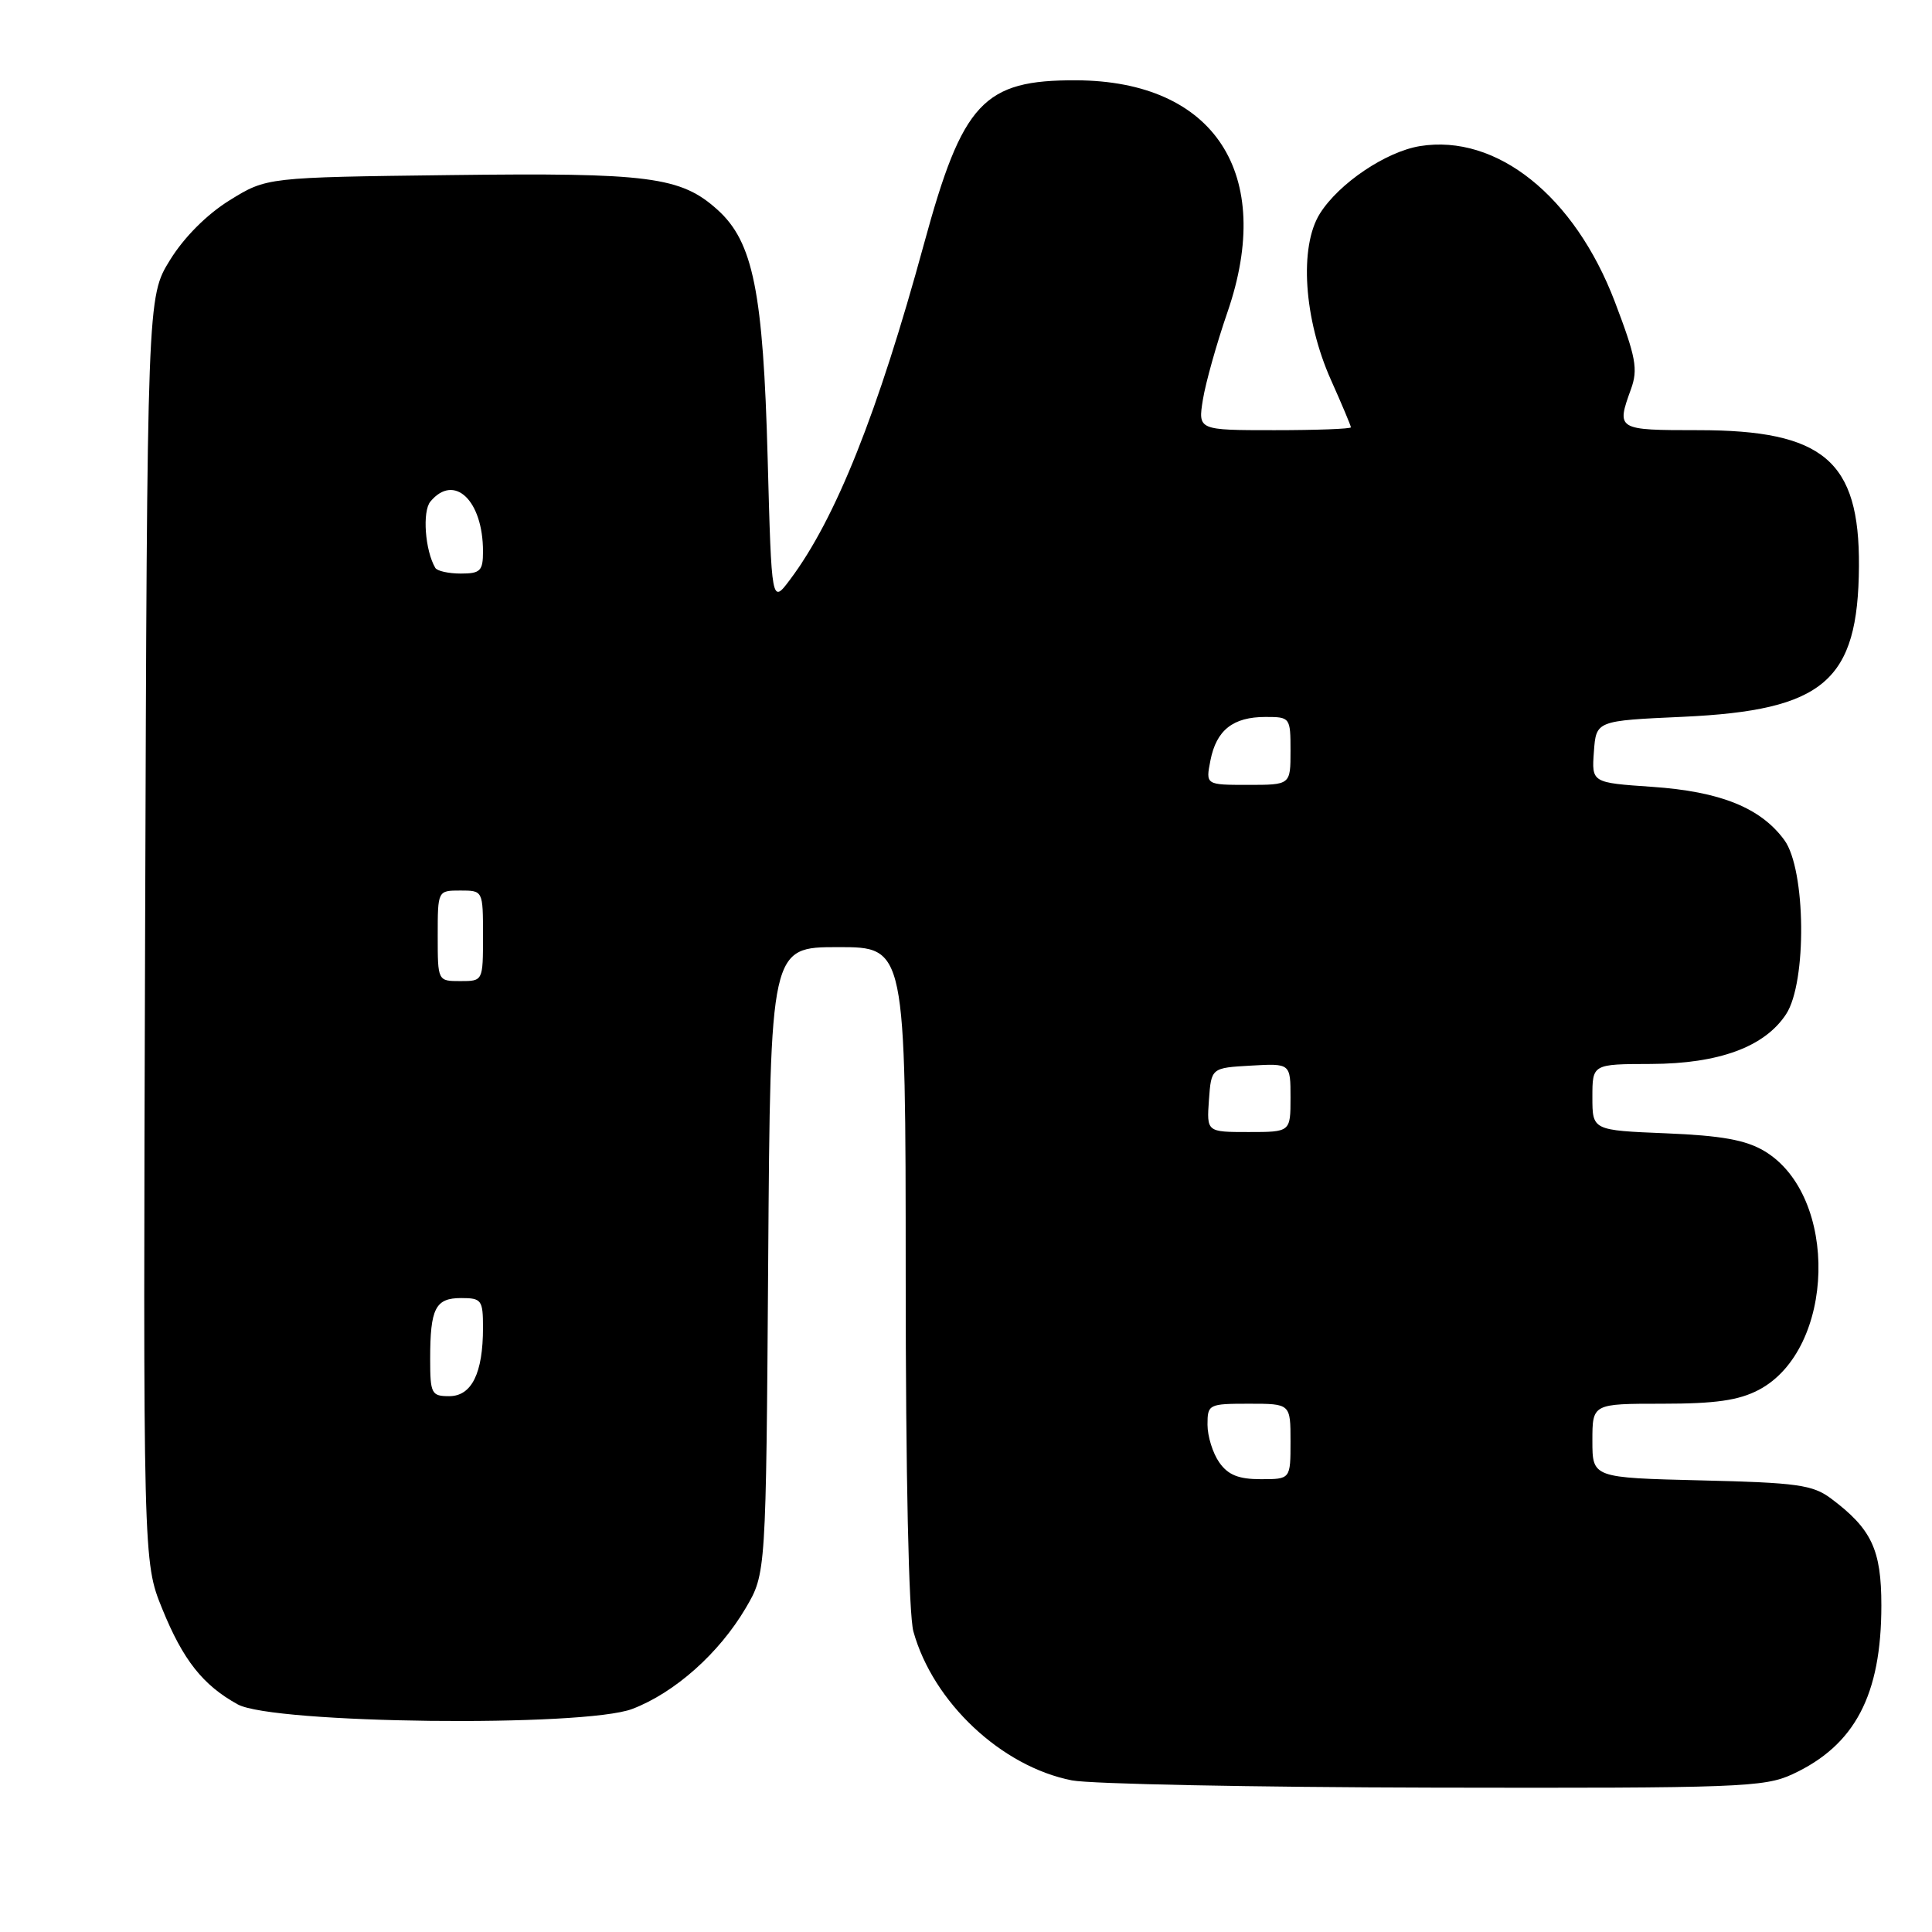 <?xml version="1.0" encoding="UTF-8" standalone="no"?>
<!DOCTYPE svg PUBLIC "-//W3C//DTD SVG 1.1//EN" "http://www.w3.org/Graphics/SVG/1.1/DTD/svg11.dtd" >
<svg xmlns="http://www.w3.org/2000/svg" xmlns:xlink="http://www.w3.org/1999/xlink" version="1.1" viewBox="0 0 256 256">
 <g >
 <path fill="currentColor"
d=" M 237.50 235.10 C 245.78 231.27 249.29 224.61 249.29 212.72 C 249.29 205.33 248.00 202.59 242.62 198.56 C 240.19 196.75 238.12 196.46 225.43 196.16 C 211.00 195.81 211.00 195.81 211.00 190.91 C 211.00 186.00 211.00 186.00 220.27 186.00 C 227.29 186.00 230.37 185.56 233.02 184.18 C 243.23 178.83 243.71 158.42 233.77 152.51 C 231.31 151.05 228.09 150.47 220.75 150.17 C 211.00 149.77 211.00 149.77 211.00 145.38 C 211.00 141.00 211.00 141.00 218.75 140.98 C 227.76 140.95 233.83 138.72 236.67 134.38 C 239.44 130.15 239.29 115.23 236.44 111.32 C 233.30 107.03 227.95 104.88 218.92 104.26 C 210.90 103.71 210.90 103.71 211.20 99.60 C 211.50 95.50 211.50 95.50 223.00 94.98 C 241.70 94.12 246.22 90.26 246.32 75.03 C 246.41 61.04 241.64 57.00 225.04 57.00 C 214.23 57.00 214.16 56.96 216.11 51.57 C 217.07 48.92 216.77 47.33 213.98 40.00 C 208.63 25.96 198.30 17.72 188.15 19.36 C 183.64 20.10 177.43 24.28 174.90 28.29 C 172.12 32.70 172.76 42.30 176.37 50.37 C 177.82 53.61 179.00 56.42 179.00 56.62 C 179.00 56.83 174.44 57.00 168.87 57.00 C 158.74 57.00 158.74 57.00 159.39 52.95 C 159.75 50.73 161.21 45.52 162.64 41.38 C 168.97 23.04 160.94 10.72 142.60 10.64 C 130.30 10.59 127.55 13.54 122.44 32.29 C 116.33 54.70 110.73 68.74 104.70 76.78 C 102.24 80.07 102.24 80.07 101.72 60.78 C 101.13 38.66 99.80 32.06 95.08 27.80 C 90.21 23.41 86.06 22.87 59.63 23.20 C 35.34 23.50 35.34 23.50 30.44 26.53 C 27.42 28.40 24.40 31.42 22.53 34.45 C 19.50 39.34 19.50 39.34 19.23 123.14 C 18.96 206.93 18.96 206.93 21.49 213.16 C 24.25 219.97 26.89 223.30 31.50 225.84 C 36.17 228.41 77.39 228.89 83.79 226.44 C 89.42 224.29 95.28 219.07 98.81 213.08 C 101.50 208.50 101.50 208.50 101.79 167.00 C 102.08 125.50 102.08 125.50 111.04 125.50 C 120.00 125.49 120.00 125.49 120.01 169.00 C 120.01 195.52 120.41 213.94 121.03 216.18 C 123.64 225.57 132.70 234.08 142.04 235.91 C 144.50 236.39 166.07 236.82 190.00 236.87 C 230.34 236.95 233.79 236.82 237.50 235.10 Z  M 161.56 193.78 C 160.70 192.56 160.00 190.31 160.00 188.78 C 160.00 186.08 160.15 186.00 165.50 186.00 C 171.00 186.00 171.00 186.00 171.00 191.00 C 171.00 196.00 171.00 196.00 167.06 196.00 C 164.12 196.00 162.72 195.44 161.56 193.78 Z  M 57.00 180.08 C 57.00 173.35 57.69 172.00 61.11 172.00 C 63.81 172.00 64.00 172.26 64.00 175.93 C 64.00 181.96 62.50 185.00 59.52 185.00 C 57.17 185.00 57.00 184.67 57.00 180.08 Z  M 160.19 145.75 C 160.50 141.50 160.50 141.50 165.75 141.20 C 171.00 140.90 171.00 140.90 171.00 145.45 C 171.00 150.00 171.00 150.00 165.44 150.00 C 159.89 150.00 159.89 150.00 160.19 145.75 Z  M 58.00 124.00 C 58.00 118.00 58.00 118.00 61.00 118.00 C 64.00 118.00 64.00 118.00 64.00 124.00 C 64.00 130.00 64.00 130.00 61.00 130.00 C 58.00 130.00 58.00 130.00 58.00 124.00 Z  M 160.39 100.75 C 161.18 96.74 163.38 95.00 167.69 95.00 C 170.95 95.00 171.00 95.07 171.00 99.50 C 171.00 104.00 171.00 104.00 165.38 104.00 C 159.75 104.00 159.75 104.00 160.39 100.75 Z  M 57.68 75.25 C 56.32 72.95 55.94 67.77 57.03 66.46 C 60.18 62.67 64.00 66.29 64.00 73.07 C 64.00 75.65 63.65 76.00 61.06 76.00 C 59.44 76.00 57.92 75.66 57.68 75.25 Z "/>
</g>
</svg>